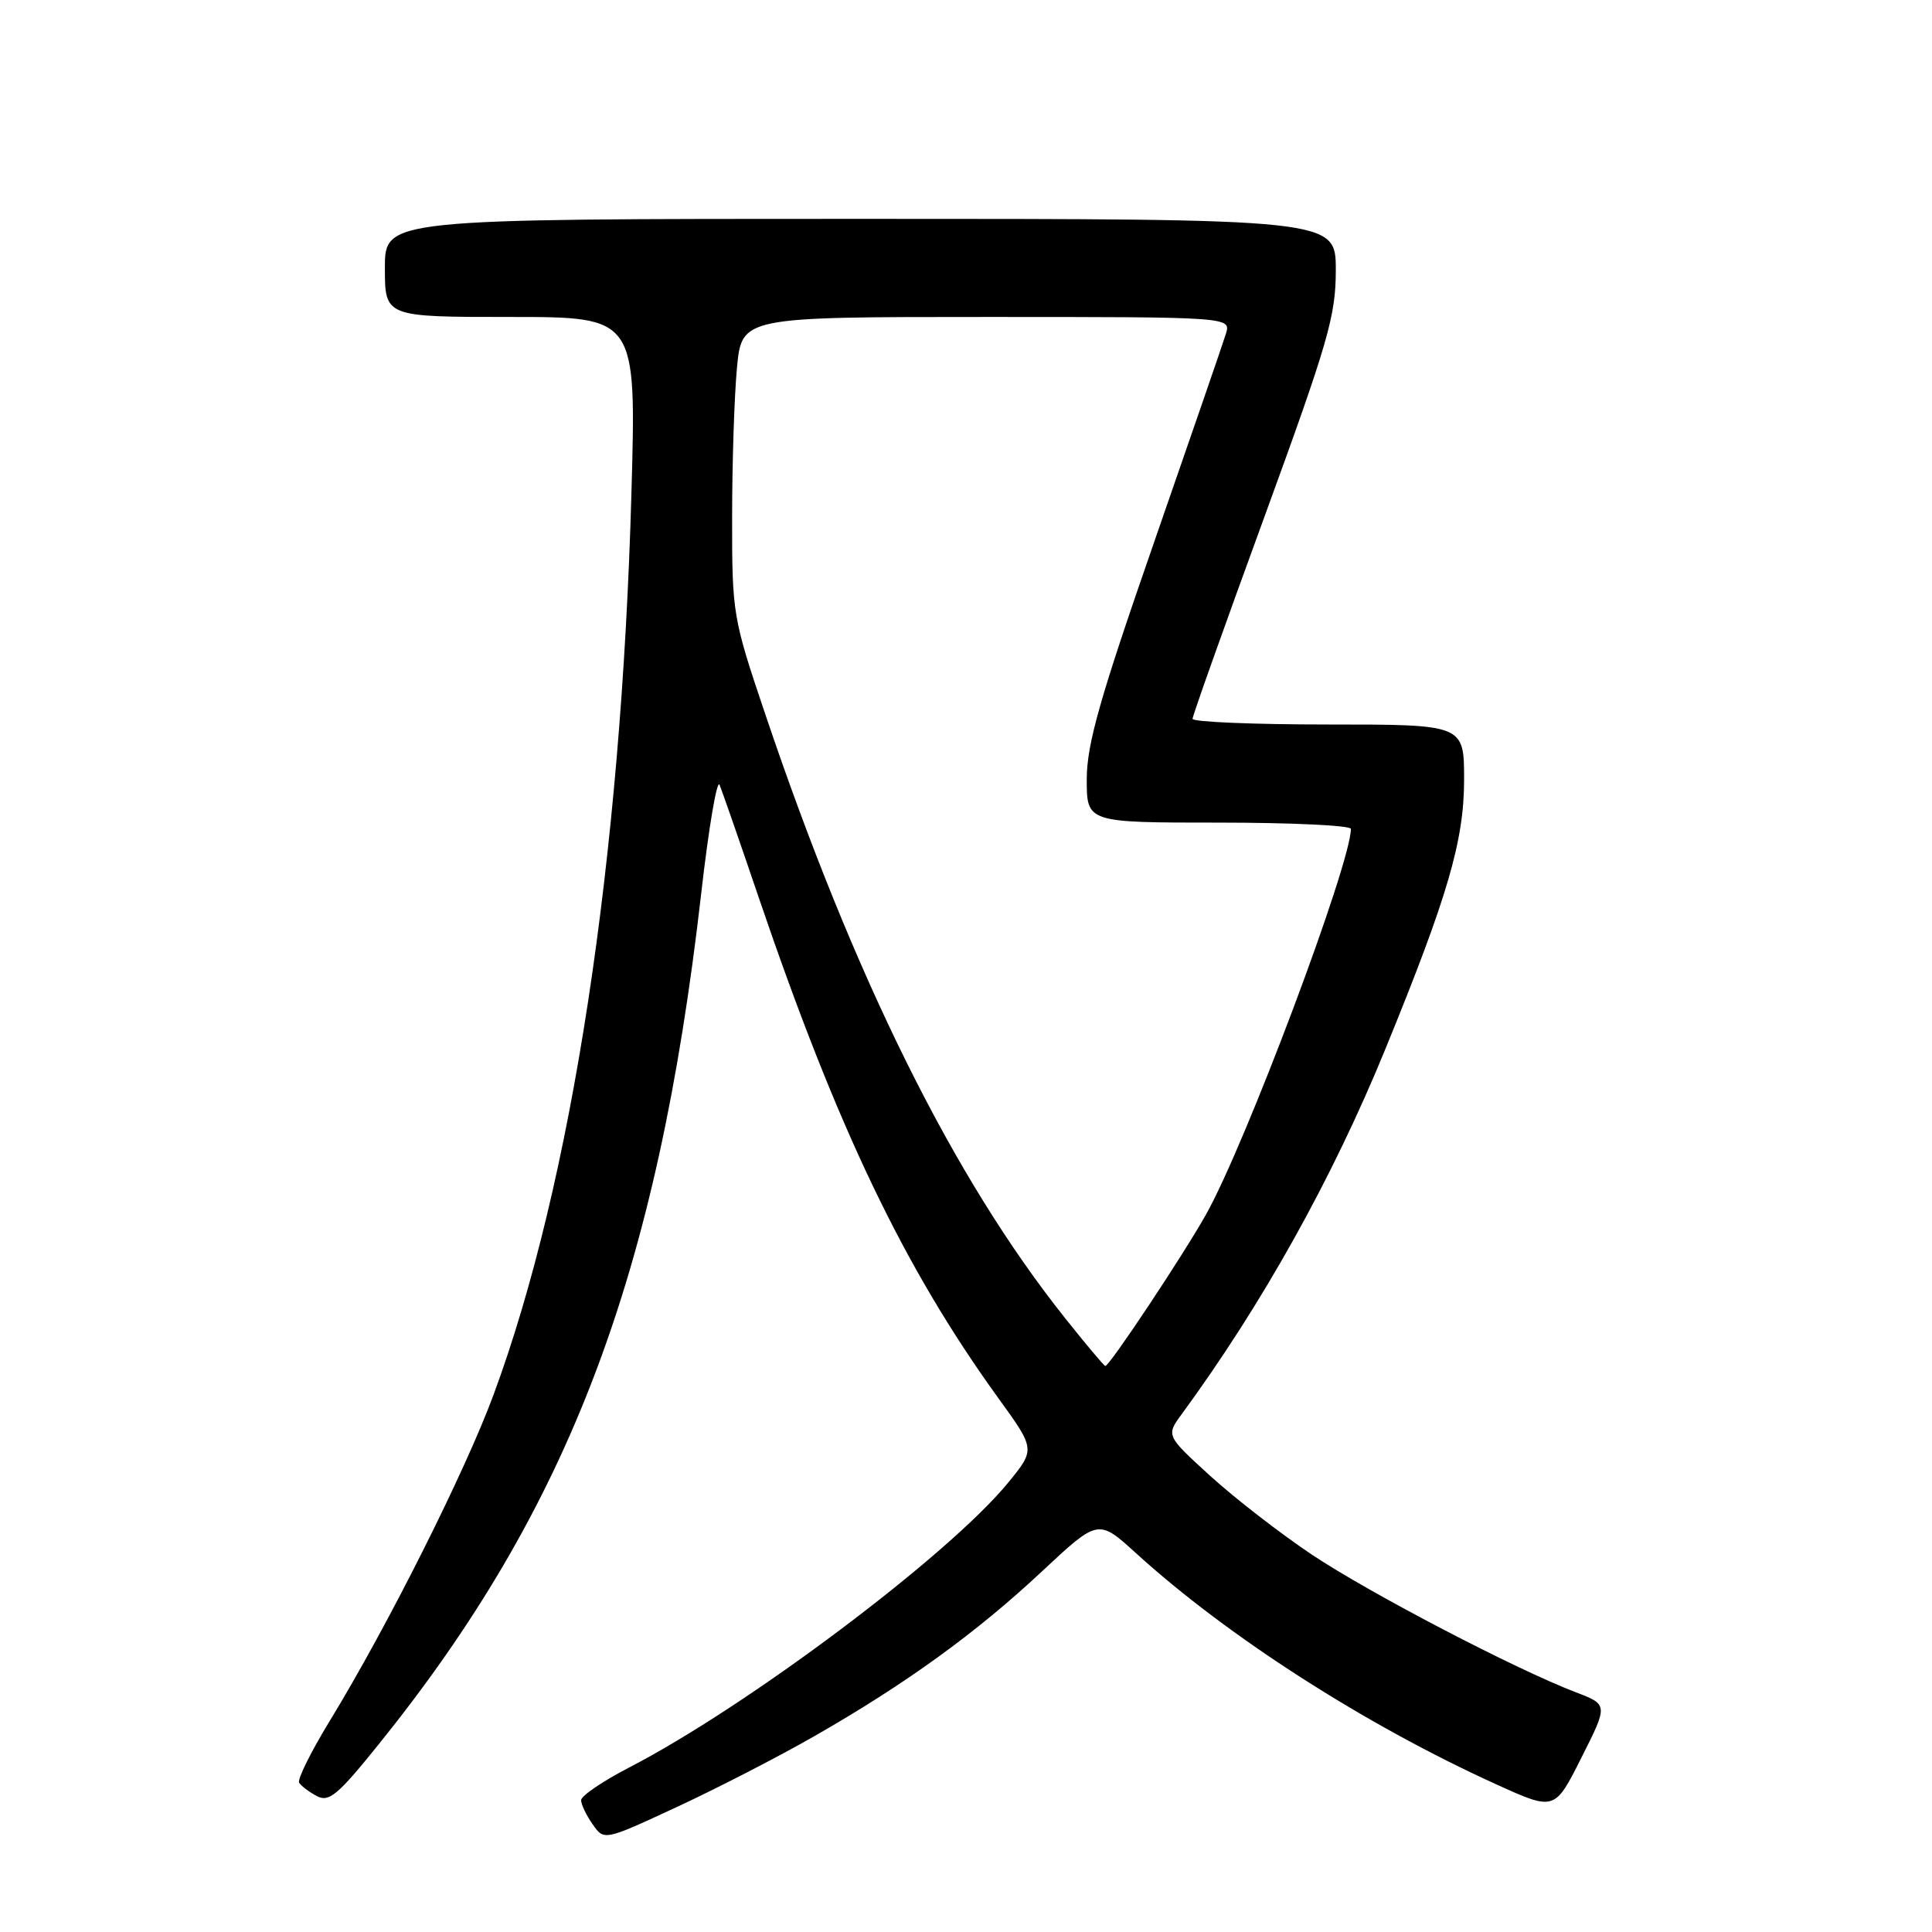 <?xml version="1.0" encoding="UTF-8" standalone="no"?>
<!DOCTYPE svg PUBLIC "-//W3C//DTD SVG 1.1//EN" "http://www.w3.org/Graphics/SVG/1.1/DTD/svg11.dtd" >
<svg xmlns="http://www.w3.org/2000/svg" xmlns:xlink="http://www.w3.org/1999/xlink" version="1.1" viewBox="0 0 256 256">
 <g >
 <path fill="currentColor"
d=" M 107.91 230.05 C 120.05 223.10 129.32 216.39 138.01 208.27 C 145.52 201.25 145.52 201.25 150.51 205.79 C 162.62 216.82 180.86 228.53 198.25 236.43 C 206.00 239.95 206.00 239.95 209.54 232.91 C 213.09 225.87 213.09 225.87 208.79 224.23 C 200.75 221.15 181.52 211.12 173.88 206.03 C 169.69 203.23 163.62 198.53 160.38 195.58 C 154.50 190.22 154.50 190.22 156.60 187.36 C 167.29 172.76 176.56 156.14 183.57 139.00 C 191.84 118.78 194.00 111.40 194.00 103.31 C 194.00 96.00 194.00 96.00 176.00 96.00 C 166.10 96.00 158.01 95.66 158.02 95.25 C 158.02 94.84 162.30 82.82 167.52 68.54 C 176.01 45.28 177.00 41.88 177.00 35.79 C 177.00 29.00 177.00 29.00 114.00 29.00 C 51.00 29.00 51.00 29.00 51.00 35.50 C 51.00 42.00 51.00 42.00 67.66 42.00 C 84.32 42.00 84.32 42.00 83.67 65.25 C 82.32 113.92 75.76 156.83 65.38 184.86 C 61.60 195.07 51.32 215.54 43.73 227.97 C 41.21 232.09 39.37 235.80 39.64 236.22 C 39.90 236.64 40.95 237.44 41.98 237.99 C 43.58 238.84 44.75 237.87 50.09 231.24 C 75.44 199.82 87.12 169.04 92.90 118.50 C 93.90 109.70 95.01 103.17 95.35 104.00 C 95.69 104.83 98.04 111.58 100.56 119.00 C 110.96 149.54 119.79 167.98 132.30 185.28 C 137.20 192.05 137.20 192.05 133.56 196.49 C 125.70 206.08 99.04 226.11 83.28 234.25 C 79.83 236.04 77.01 237.96 77.00 238.53 C 77.00 239.09 77.69 240.54 78.53 241.73 C 80.05 243.91 80.05 243.91 89.68 239.44 C 94.98 236.98 103.18 232.76 107.91 230.05 Z  M 141.09 174.61 C 126.32 156.05 113.20 129.61 101.37 94.54 C 97.09 81.86 97.00 81.31 97.01 68.54 C 97.01 61.37 97.30 52.46 97.65 48.75 C 98.29 42.00 98.29 42.00 130.71 42.00 C 163.13 42.00 163.13 42.00 162.43 44.25 C 162.05 45.49 157.74 57.98 152.87 72.00 C 145.71 92.59 144.01 98.61 144.00 103.25 C 144.00 109.00 144.00 109.00 161.50 109.00 C 171.12 109.00 179.00 109.38 179.00 109.83 C 179.00 114.45 165.00 151.71 159.79 160.95 C 156.70 166.44 147.02 181.00 146.46 181.00 C 146.30 181.00 143.88 178.12 141.09 174.61 Z "/>
</g>
</svg>